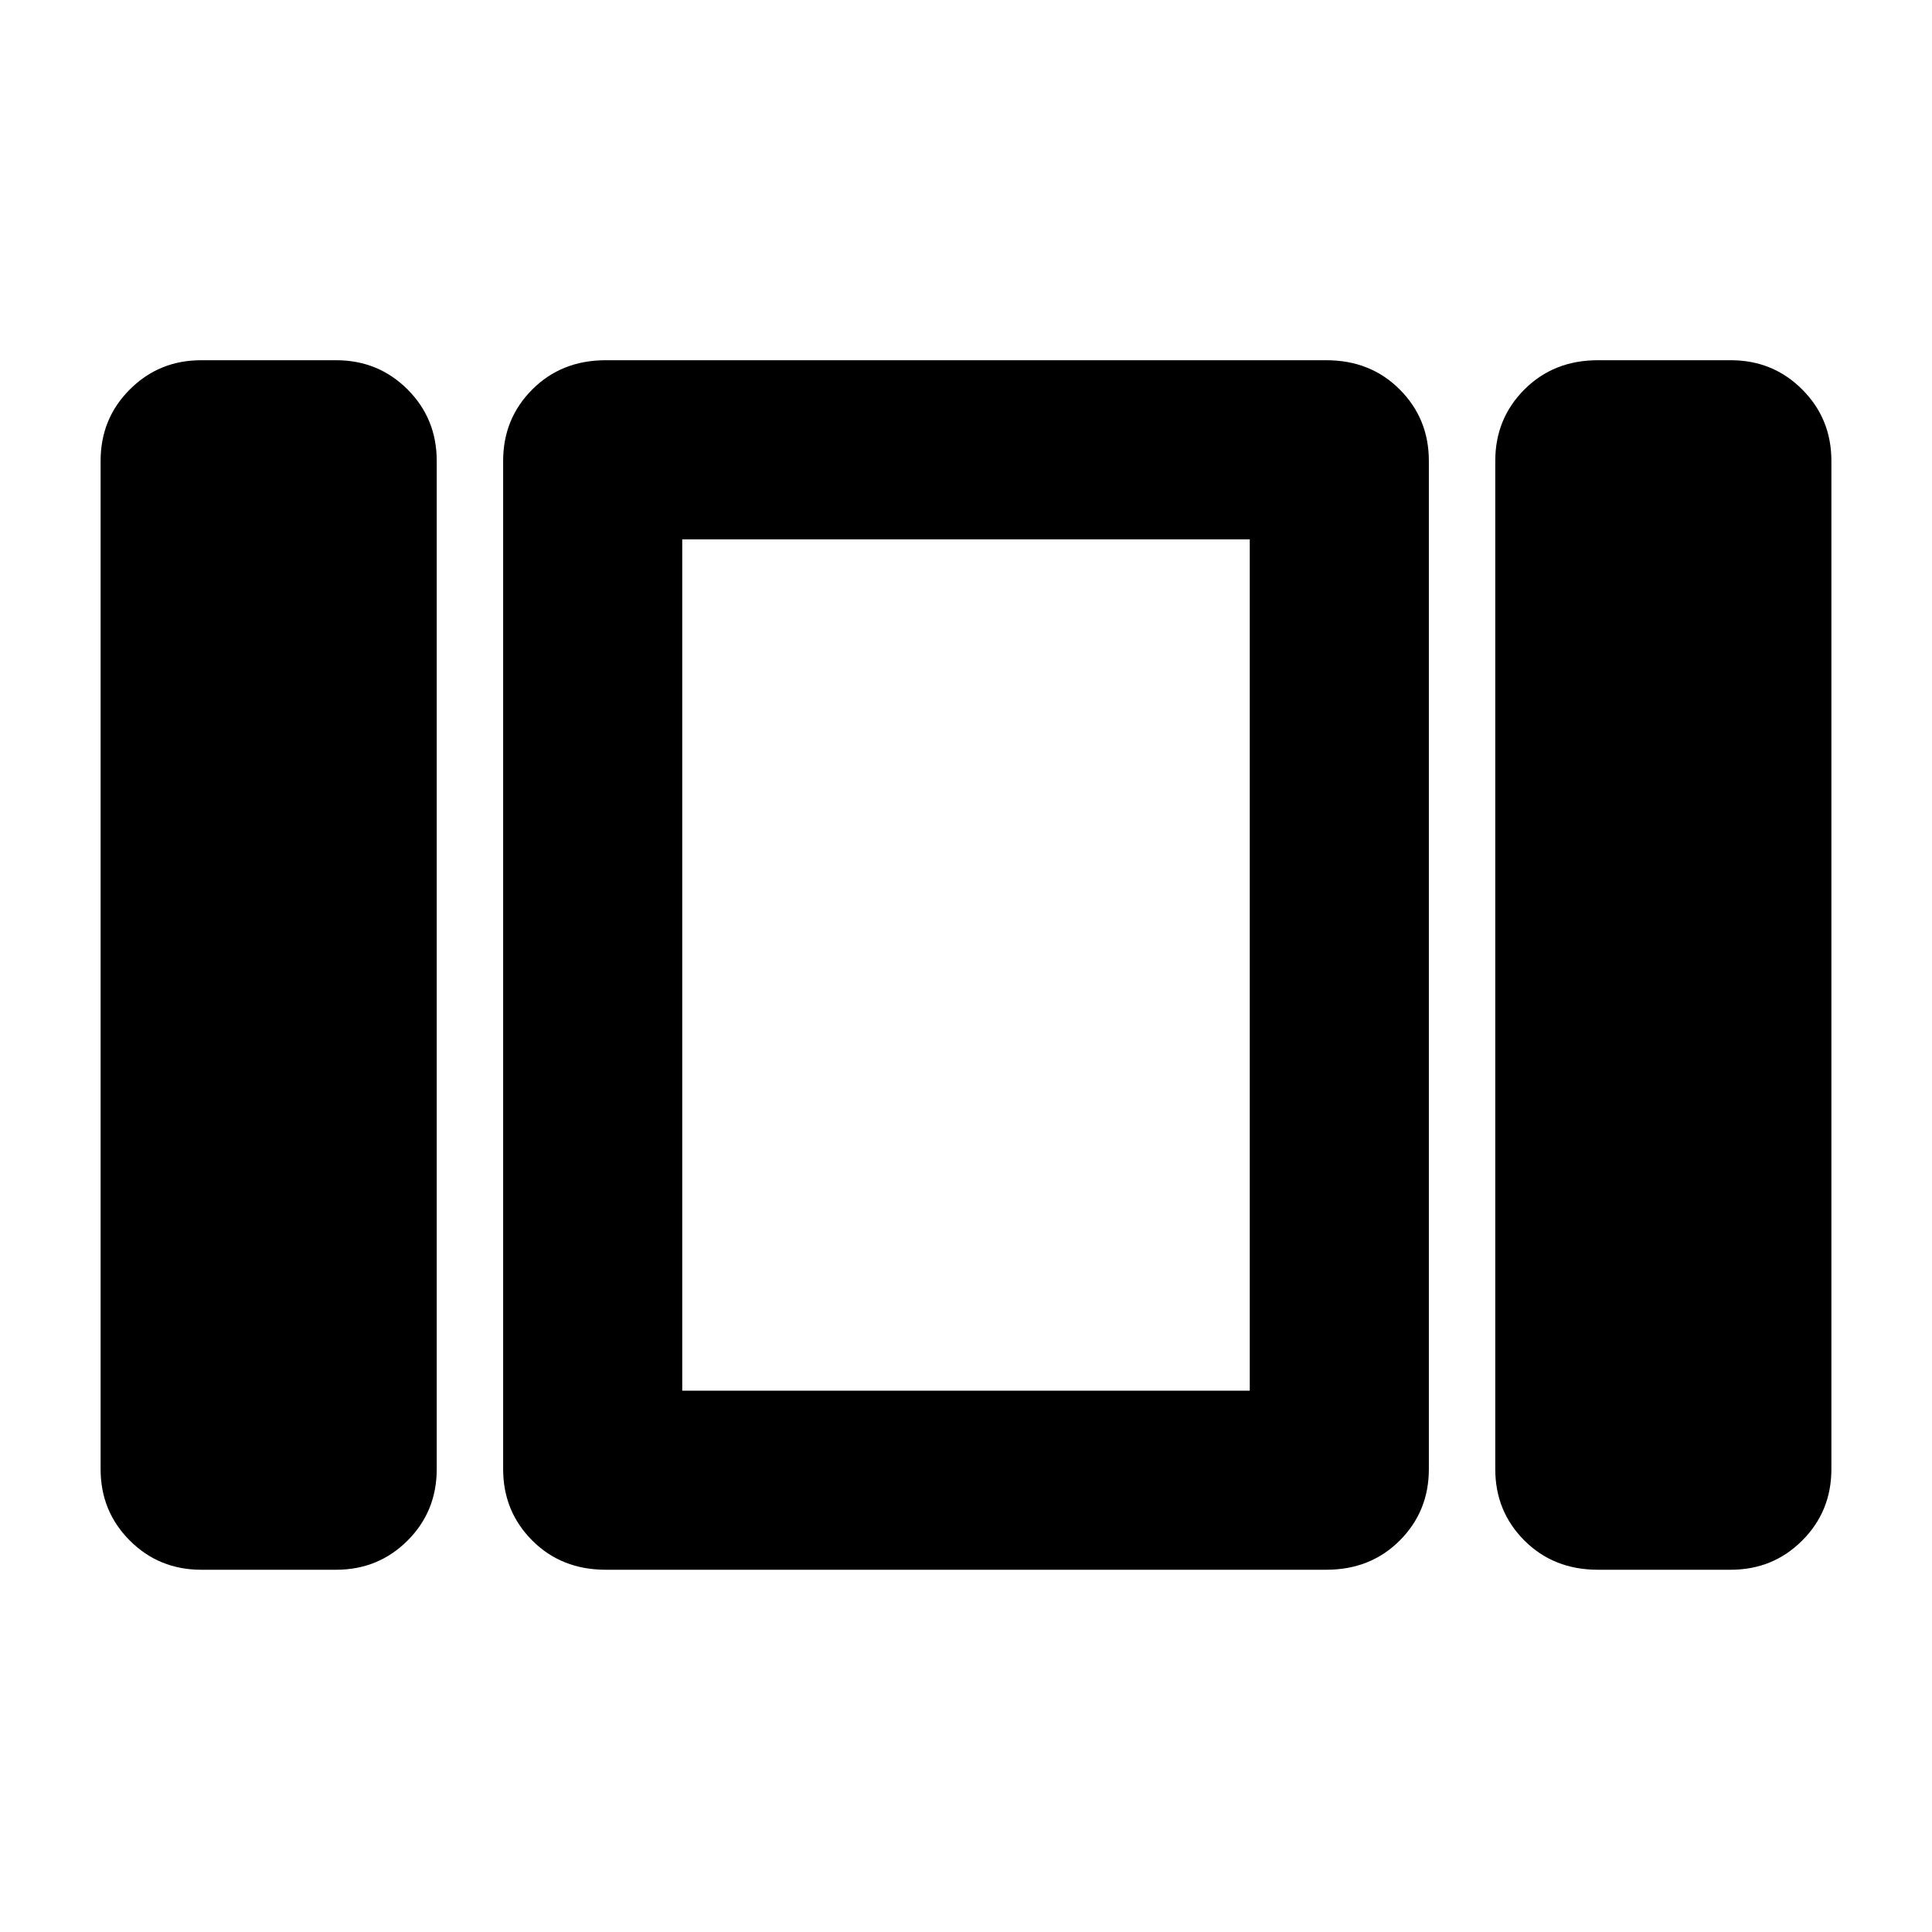 <svg xmlns="http://www.w3.org/2000/svg" height="40" width="40"><path d="M14.125 28.792V11.167v17.625ZM33.083 32.5q-.916 0-1.521-.604-.604-.604-.604-1.479V9.542q0-.875.604-1.479.605-.605 1.521-.605h2.75q.875 0 1.479.605.605.604.605 1.479v20.875q0 .875-.605 1.479-.604.604-1.479.604Zm-20.541 0q-.917 0-1.521-.604-.604-.604-.604-1.479V9.542q0-.875.604-1.479.604-.605 1.521-.605h14.916q.917 0 1.521.605.604.604.604 1.479v20.875q0 .875-.604 1.479-.604.604-1.521.604Zm-8.375 0q-.875 0-1.479-.604-.605-.604-.605-1.479V9.542q0-.875.605-1.479.604-.605 1.479-.605h2.791q.875 0 1.48.605.604.604.604 1.479v20.875q0 .875-.604 1.479-.605.604-1.48.604Zm9.958-21.333v17.625h11.75V11.167Z"/></svg>